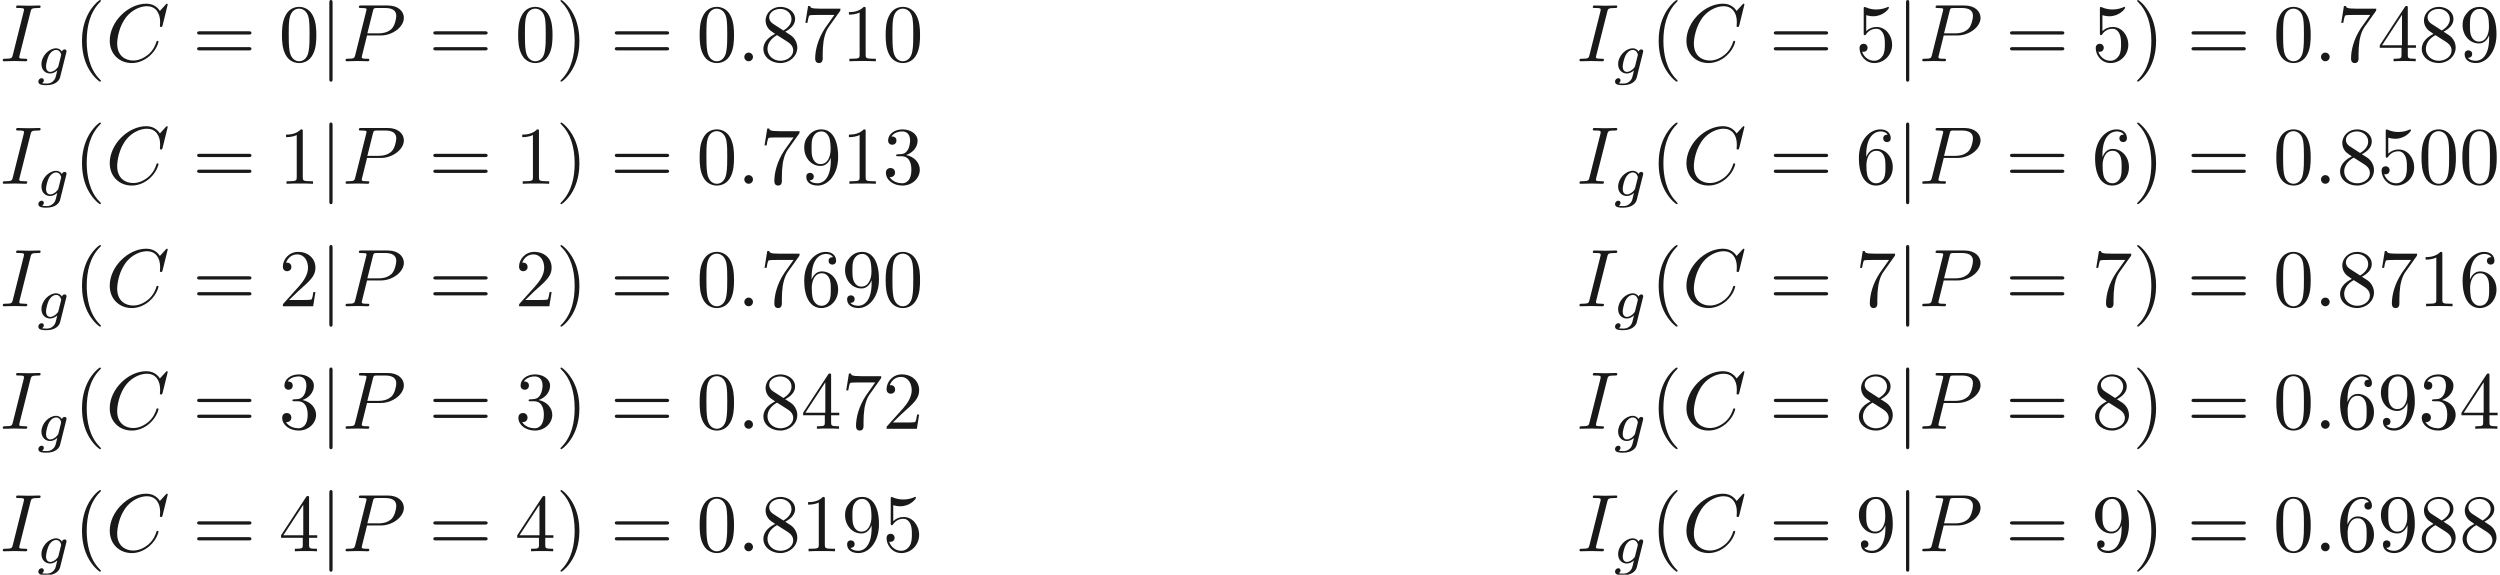<ns0:svg xmlns:ns0="http://www.w3.org/2000/svg" xmlns:ns1="http://www.w3.org/1999/xlink" height="70.098pt" readme2tex:offset="0" version="1.1" viewBox="-12.277 -60.145 304.962 70.098" width="304.962pt" xmlns:readme2tex="http://github.com/leegao/readme2tex/">
<ns0:defs>
<ns0:path d="M1.584 -7.113C1.584 -7.293 1.584 -7.472 1.385 -7.472S1.186 -7.293 1.186 -7.113V2.132C1.186 2.311 1.186 2.491 1.385 2.491S1.584 2.311 1.584 2.132V-7.113Z" id="g0-106" />
<ns0:path d="M3.71 -2.573C3.738 -2.678 3.738 -2.713 3.738 -2.72C3.738 -2.873 3.612 -2.943 3.501 -2.943C3.34 -2.943 3.208 -2.81 3.18 -2.678C3.062 -2.866 2.824 -3.075 2.462 -3.075C1.59 -3.075 0.676 -2.141 0.676 -1.144C0.676 -0.425 1.165 0 1.736 0C2.057 0 2.364 -0.16 2.608 -0.377L2.455 0.251C2.378 0.544 2.329 0.732 2.064 0.969C1.757 1.227 1.458 1.227 1.283 1.227C0.962 1.227 0.872 1.206 0.746 1.179C0.921 1.095 0.969 0.928 0.969 0.83C0.969 0.663 0.837 0.572 0.697 0.572C0.502 0.572 0.3 0.732 0.3 0.997C0.3 1.416 0.9 1.423 1.29 1.423C2.385 1.423 2.852 0.865 2.95 0.467L3.71 -2.573ZM2.748 -0.928C2.72 -0.823 2.72 -0.809 2.601 -0.669C2.357 -0.377 2.022 -0.195 1.757 -0.195C1.402 -0.195 1.234 -0.495 1.234 -0.858C1.234 -1.165 1.423 -1.946 1.604 -2.253C1.897 -2.741 2.225 -2.88 2.462 -2.88C2.95 -2.88 3.082 -2.357 3.082 -2.287C3.082 -2.273 3.082 -2.26 3.062 -2.183L2.748 -0.928Z" id="g2-103" />
<ns0:path d="M1.913 -0.528C1.913 -0.817 1.674 -1.056 1.385 -1.056S0.857 -0.817 0.857 -0.528S1.096 0 1.385 0S1.913 -0.239 1.913 -0.528Z" id="g1-58" />
<ns0:path d="M7.572 -6.924C7.572 -6.954 7.552 -7.024 7.462 -7.024C7.432 -7.024 7.422 -7.014 7.313 -6.904L6.615 -6.137C6.526 -6.276 6.067 -7.024 4.961 -7.024C2.74 -7.024 0.498 -4.822 0.498 -2.511C0.498 -0.867 1.674 0.219 3.198 0.219C4.065 0.219 4.822 -0.179 5.35 -0.638C6.276 -1.455 6.446 -2.361 6.446 -2.391C6.446 -2.491 6.346 -2.491 6.326 -2.491C6.266 -2.491 6.217 -2.471 6.197 -2.391C6.107 -2.102 5.878 -1.395 5.191 -0.817C4.503 -0.259 3.875 -0.09 3.357 -0.09C2.461 -0.09 1.405 -0.608 1.405 -2.162C1.405 -2.73 1.614 -4.344 2.61 -5.509C3.218 -6.217 4.154 -6.715 5.041 -6.715C6.057 -6.715 6.645 -5.948 6.645 -4.792C6.645 -4.394 6.615 -4.384 6.615 -4.284S6.725 -4.184 6.765 -4.184C6.894 -4.184 6.894 -4.204 6.944 -4.384L7.572 -6.924Z" id="g1-67" />
<ns0:path d="M3.726 -6.037C3.816 -6.396 3.846 -6.496 4.633 -6.496C4.872 -6.496 4.951 -6.496 4.951 -6.685C4.951 -6.804 4.842 -6.804 4.802 -6.804C4.513 -6.804 3.776 -6.775 3.487 -6.775C3.188 -6.775 2.461 -6.804 2.162 -6.804C2.092 -6.804 1.963 -6.804 1.963 -6.605C1.963 -6.496 2.052 -6.496 2.242 -6.496C2.66 -6.496 2.929 -6.496 2.929 -6.306C2.929 -6.257 2.929 -6.237 2.909 -6.147L1.564 -0.777C1.474 -0.408 1.445 -0.309 0.658 -0.309C0.428 -0.309 0.339 -0.309 0.339 -0.11C0.339 0 0.458 0 0.488 0C0.777 0 1.504 -0.03 1.793 -0.03C2.092 -0.03 2.829 0 3.128 0C3.208 0 3.328 0 3.328 -0.189C3.328 -0.309 3.248 -0.309 3.029 -0.309C2.849 -0.309 2.8 -0.309 2.6 -0.329C2.391 -0.349 2.351 -0.389 2.351 -0.498C2.351 -0.578 2.371 -0.658 2.391 -0.727L3.726 -6.037Z" id="g1-73" />
<ns0:path d="M3.019 -3.148H4.712C6.127 -3.148 7.512 -4.184 7.512 -5.3C7.512 -6.067 6.854 -6.804 5.549 -6.804H2.321C2.132 -6.804 2.022 -6.804 2.022 -6.615C2.022 -6.496 2.112 -6.496 2.311 -6.496C2.441 -6.496 2.62 -6.486 2.74 -6.476C2.899 -6.456 2.959 -6.426 2.959 -6.316C2.959 -6.276 2.949 -6.247 2.919 -6.127L1.584 -0.777C1.484 -0.389 1.465 -0.309 0.677 -0.309C0.508 -0.309 0.399 -0.309 0.399 -0.12C0.399 0 0.518 0 0.548 0C0.827 0 1.534 -0.03 1.813 -0.03C2.022 -0.03 2.242 -0.02 2.451 -0.02C2.67 -0.02 2.889 0 3.098 0C3.168 0 3.298 0 3.298 -0.199C3.298 -0.309 3.208 -0.309 3.019 -0.309C2.65 -0.309 2.371 -0.309 2.371 -0.488C2.371 -0.548 2.391 -0.598 2.401 -0.658L3.019 -3.148ZM3.736 -6.117C3.826 -6.466 3.846 -6.496 4.274 -6.496H5.23C6.057 -6.496 6.585 -6.227 6.585 -5.539C6.585 -5.151 6.386 -4.294 5.998 -3.935C5.499 -3.487 4.902 -3.407 4.463 -3.407H3.059L3.736 -6.117Z" id="g1-80" />
<ns0:path d="M3.298 2.391C3.298 2.361 3.298 2.341 3.128 2.172C1.883 0.917 1.564 -0.966 1.564 -2.491C1.564 -4.224 1.943 -5.958 3.168 -7.203C3.298 -7.323 3.298 -7.342 3.298 -7.372C3.298 -7.442 3.258 -7.472 3.198 -7.472C3.098 -7.472 2.202 -6.795 1.614 -5.529C1.106 -4.433 0.986 -3.328 0.986 -2.491C0.986 -1.714 1.096 -0.508 1.644 0.618C2.242 1.843 3.098 2.491 3.198 2.491C3.258 2.491 3.298 2.461 3.298 2.391Z" id="g3-40" />
<ns0:path d="M2.879 -2.491C2.879 -3.268 2.77 -4.473 2.222 -5.599C1.624 -6.824 0.767 -7.472 0.667 -7.472C0.608 -7.472 0.568 -7.432 0.568 -7.372C0.568 -7.342 0.568 -7.323 0.757 -7.143C1.734 -6.157 2.301 -4.573 2.301 -2.491C2.301 -0.787 1.933 0.966 0.697 2.222C0.568 2.341 0.568 2.361 0.568 2.391C0.568 2.451 0.608 2.491 0.667 2.491C0.767 2.491 1.664 1.813 2.252 0.548C2.76 -0.548 2.879 -1.654 2.879 -2.491Z" id="g3-41" />
<ns0:path d="M4.583 -3.188C4.583 -3.985 4.533 -4.782 4.184 -5.519C3.726 -6.476 2.909 -6.635 2.491 -6.635C1.893 -6.635 1.166 -6.376 0.757 -5.45C0.438 -4.762 0.389 -3.985 0.389 -3.188C0.389 -2.441 0.428 -1.544 0.837 -0.787C1.265 0.02 1.993 0.219 2.481 0.219C3.019 0.219 3.776 0.01 4.214 -0.936C4.533 -1.624 4.583 -2.401 4.583 -3.188ZM2.481 0C2.092 0 1.504 -0.249 1.325 -1.205C1.215 -1.803 1.215 -2.72 1.215 -3.308C1.215 -3.945 1.215 -4.603 1.295 -5.141C1.484 -6.326 2.232 -6.416 2.481 -6.416C2.809 -6.416 3.467 -6.237 3.656 -5.25C3.756 -4.692 3.756 -3.935 3.756 -3.308C3.756 -2.56 3.756 -1.883 3.646 -1.245C3.497 -0.299 2.929 0 2.481 0Z" id="g3-48" />
<ns0:path d="M2.929 -6.376C2.929 -6.615 2.929 -6.635 2.7 -6.635C2.082 -5.998 1.205 -5.998 0.887 -5.998V-5.689C1.086 -5.689 1.674 -5.689 2.192 -5.948V-0.787C2.192 -0.428 2.162 -0.309 1.265 -0.309H0.946V0C1.295 -0.03 2.162 -0.03 2.56 -0.03S3.826 -0.03 4.174 0V-0.309H3.856C2.959 -0.309 2.929 -0.418 2.929 -0.787V-6.376Z" id="g3-49" />
<ns0:path d="M1.265 -0.767L2.321 -1.793C3.875 -3.168 4.473 -3.706 4.473 -4.702C4.473 -5.838 3.577 -6.635 2.361 -6.635C1.235 -6.635 0.498 -5.719 0.498 -4.832C0.498 -4.274 0.996 -4.274 1.026 -4.274C1.196 -4.274 1.544 -4.394 1.544 -4.802C1.544 -5.061 1.365 -5.32 1.016 -5.32C0.936 -5.32 0.917 -5.32 0.887 -5.31C1.116 -5.958 1.654 -6.326 2.232 -6.326C3.138 -6.326 3.567 -5.519 3.567 -4.702C3.567 -3.905 3.068 -3.118 2.521 -2.501L0.608 -0.369C0.498 -0.259 0.498 -0.239 0.498 0H4.194L4.473 -1.734H4.224C4.174 -1.435 4.105 -0.996 4.005 -0.847C3.935 -0.767 3.278 -0.767 3.059 -0.767H1.265Z" id="g3-50" />
<ns0:path d="M2.889 -3.507C3.706 -3.776 4.284 -4.473 4.284 -5.26C4.284 -6.077 3.407 -6.635 2.451 -6.635C1.445 -6.635 0.687 -6.037 0.687 -5.28C0.687 -4.951 0.907 -4.762 1.196 -4.762C1.504 -4.762 1.704 -4.981 1.704 -5.27C1.704 -5.768 1.235 -5.768 1.086 -5.768C1.395 -6.257 2.052 -6.386 2.411 -6.386C2.819 -6.386 3.367 -6.167 3.367 -5.27C3.367 -5.151 3.347 -4.573 3.088 -4.135C2.79 -3.656 2.451 -3.626 2.202 -3.616C2.122 -3.606 1.883 -3.587 1.813 -3.587C1.734 -3.577 1.664 -3.567 1.664 -3.467C1.664 -3.357 1.734 -3.357 1.903 -3.357H2.341C3.158 -3.357 3.527 -2.68 3.527 -1.704C3.527 -0.349 2.839 -0.06 2.401 -0.06C1.973 -0.06 1.225 -0.229 0.877 -0.817C1.225 -0.767 1.534 -0.986 1.534 -1.365C1.534 -1.724 1.265 -1.923 0.976 -1.923C0.737 -1.923 0.418 -1.783 0.418 -1.345C0.418 -0.438 1.345 0.219 2.431 0.219C3.646 0.219 4.553 -0.687 4.553 -1.704C4.553 -2.521 3.925 -3.298 2.889 -3.507Z" id="g3-51" />
<ns0:path d="M2.929 -1.644V-0.777C2.929 -0.418 2.909 -0.309 2.172 -0.309H1.963V0C2.371 -0.03 2.889 -0.03 3.308 -0.03S4.254 -0.03 4.663 0V-0.309H4.453C3.716 -0.309 3.696 -0.418 3.696 -0.777V-1.644H4.692V-1.953H3.696V-6.486C3.696 -6.685 3.696 -6.745 3.537 -6.745C3.447 -6.745 3.417 -6.745 3.337 -6.625L0.279 -1.953V-1.644H2.929ZM2.989 -1.953H0.558L2.989 -5.669V-1.953Z" id="g3-52" />
<ns0:path d="M4.473 -2.002C4.473 -3.188 3.656 -4.184 2.58 -4.184C2.102 -4.184 1.674 -4.025 1.315 -3.676V-5.619C1.514 -5.559 1.843 -5.489 2.162 -5.489C3.387 -5.489 4.085 -6.396 4.085 -6.526C4.085 -6.585 4.055 -6.635 3.985 -6.635C3.975 -6.635 3.955 -6.635 3.905 -6.605C3.706 -6.516 3.218 -6.316 2.55 -6.316C2.152 -6.316 1.694 -6.386 1.225 -6.595C1.146 -6.625 1.126 -6.625 1.106 -6.625C1.006 -6.625 1.006 -6.545 1.006 -6.386V-3.437C1.006 -3.258 1.006 -3.178 1.146 -3.178C1.215 -3.178 1.235 -3.208 1.275 -3.268C1.385 -3.427 1.753 -3.965 2.56 -3.965C3.078 -3.965 3.328 -3.507 3.407 -3.328C3.567 -2.959 3.587 -2.57 3.587 -2.072C3.587 -1.724 3.587 -1.126 3.347 -0.707C3.108 -0.319 2.74 -0.06 2.281 -0.06C1.554 -0.06 0.986 -0.588 0.817 -1.176C0.847 -1.166 0.877 -1.156 0.986 -1.156C1.315 -1.156 1.484 -1.405 1.484 -1.644S1.315 -2.132 0.986 -2.132C0.847 -2.132 0.498 -2.062 0.498 -1.604C0.498 -0.747 1.186 0.219 2.301 0.219C3.457 0.219 4.473 -0.737 4.473 -2.002Z" id="g3-53" />
<ns0:path d="M1.315 -3.268V-3.507C1.315 -6.027 2.55 -6.386 3.059 -6.386C3.298 -6.386 3.716 -6.326 3.935 -5.988C3.786 -5.988 3.387 -5.988 3.387 -5.539C3.387 -5.23 3.626 -5.081 3.846 -5.081C4.005 -5.081 4.304 -5.171 4.304 -5.559C4.304 -6.157 3.865 -6.635 3.039 -6.635C1.763 -6.635 0.418 -5.35 0.418 -3.148C0.418 -0.488 1.574 0.219 2.501 0.219C3.606 0.219 4.553 -0.717 4.553 -2.032C4.553 -3.298 3.666 -4.254 2.56 -4.254C1.883 -4.254 1.514 -3.746 1.315 -3.268ZM2.501 -0.06C1.873 -0.06 1.574 -0.658 1.514 -0.807C1.335 -1.275 1.335 -2.072 1.335 -2.252C1.335 -3.029 1.654 -4.025 2.55 -4.025C2.71 -4.025 3.168 -4.025 3.477 -3.407C3.656 -3.039 3.656 -2.531 3.656 -2.042C3.656 -1.564 3.656 -1.066 3.487 -0.707C3.188 -0.11 2.73 -0.06 2.501 -0.06Z" id="g3-54" />
<ns0:path d="M4.742 -6.067C4.832 -6.187 4.832 -6.207 4.832 -6.416H2.411C1.196 -6.416 1.176 -6.545 1.136 -6.735H0.887L0.558 -4.682H0.807C0.837 -4.842 0.927 -5.469 1.056 -5.589C1.126 -5.649 1.903 -5.649 2.032 -5.649H4.095C3.985 -5.489 3.198 -4.403 2.979 -4.075C2.082 -2.73 1.753 -1.345 1.753 -0.329C1.753 -0.229 1.753 0.219 2.212 0.219S2.67 -0.229 2.67 -0.329V-0.837C2.67 -1.385 2.7 -1.933 2.78 -2.471C2.819 -2.7 2.959 -3.557 3.397 -4.174L4.742 -6.067Z" id="g3-55" />
<ns0:path d="M1.624 -4.553C1.166 -4.852 1.126 -5.191 1.126 -5.36C1.126 -5.968 1.773 -6.386 2.481 -6.386C3.208 -6.386 3.846 -5.868 3.846 -5.151C3.846 -4.583 3.457 -4.105 2.859 -3.756L1.624 -4.553ZM3.078 -3.606C3.796 -3.975 4.284 -4.493 4.284 -5.151C4.284 -6.067 3.397 -6.635 2.491 -6.635C1.494 -6.635 0.687 -5.898 0.687 -4.971C0.687 -4.792 0.707 -4.344 1.126 -3.875C1.235 -3.756 1.604 -3.507 1.853 -3.337C1.275 -3.049 0.418 -2.491 0.418 -1.504C0.418 -0.448 1.435 0.219 2.481 0.219C3.606 0.219 4.553 -0.608 4.553 -1.674C4.553 -2.032 4.443 -2.481 4.065 -2.899C3.875 -3.108 3.716 -3.208 3.078 -3.606ZM2.082 -3.188L3.308 -2.411C3.587 -2.222 4.055 -1.923 4.055 -1.315C4.055 -0.578 3.308 -0.06 2.491 -0.06C1.634 -0.06 0.917 -0.677 0.917 -1.504C0.917 -2.082 1.235 -2.72 2.082 -3.188Z" id="g3-56" />
<ns0:path d="M3.656 -3.168V-2.849C3.656 -0.518 2.62 -0.06 2.042 -0.06C1.873 -0.06 1.335 -0.08 1.066 -0.418C1.504 -0.418 1.584 -0.707 1.584 -0.877C1.584 -1.186 1.345 -1.335 1.126 -1.335C0.966 -1.335 0.667 -1.245 0.667 -0.857C0.667 -0.189 1.205 0.219 2.052 0.219C3.337 0.219 4.553 -1.136 4.553 -3.278C4.553 -5.958 3.407 -6.635 2.521 -6.635C1.973 -6.635 1.484 -6.456 1.056 -6.007C0.648 -5.559 0.418 -5.141 0.418 -4.394C0.418 -3.148 1.295 -2.172 2.411 -2.172C3.019 -2.172 3.427 -2.59 3.656 -3.168ZM2.421 -2.401C2.262 -2.401 1.803 -2.401 1.494 -3.029C1.315 -3.397 1.315 -3.895 1.315 -4.384C1.315 -4.922 1.315 -5.39 1.524 -5.758C1.793 -6.257 2.172 -6.386 2.521 -6.386C2.979 -6.386 3.308 -6.047 3.477 -5.599C3.597 -5.28 3.636 -4.653 3.636 -4.194C3.636 -3.367 3.298 -2.401 2.421 -2.401Z" id="g3-57" />
<ns0:path d="M6.844 -3.258C6.994 -3.258 7.183 -3.258 7.183 -3.457S6.994 -3.656 6.854 -3.656H0.887C0.747 -3.656 0.558 -3.656 0.558 -3.457S0.747 -3.258 0.897 -3.258H6.844ZM6.854 -1.325C6.994 -1.325 7.183 -1.325 7.183 -1.524S6.994 -1.724 6.844 -1.724H0.897C0.747 -1.724 0.558 -1.724 0.558 -1.524S0.747 -1.325 0.887 -1.325H6.854Z" id="g3-61" />
</ns0:defs>
<ns0:g fill-opacity="0.9" id="page1">
<ns0:use x="-12.277" y="-52.672" ns1:href="#g1-73" />
<ns0:use x="-7.898" y="-51.178" ns1:href="#g2-103" />
<ns0:use x="-3.262" y="-52.672" ns1:href="#g3-40" />
<ns0:use x="0.612" y="-52.672" ns1:href="#g1-67" />
<ns0:use x="11.212" y="-52.672" ns1:href="#g3-61" />
<ns0:use x="21.728" y="-52.672" ns1:href="#g3-48" />
<ns0:use x="26.71" y="-52.672" ns1:href="#g0-106" />
<ns0:use x="29.477" y="-52.672" ns1:href="#g1-80" />
<ns0:use x="40.024" y="-52.672" ns1:href="#g3-61" />
<ns0:use x="50.54" y="-52.672" ns1:href="#g3-48" />
<ns0:use x="55.522" y="-52.672" ns1:href="#g3-41" />
<ns0:use x="62.163" y="-52.672" ns1:href="#g3-61" />
<ns0:use x="72.68" y="-52.672" ns1:href="#g3-48" />
<ns0:use x="77.661" y="-52.672" ns1:href="#g1-58" />
<ns0:use x="80.428" y="-52.672" ns1:href="#g3-56" />
<ns0:use x="85.41" y="-52.672" ns1:href="#g3-55" />
<ns0:use x="90.391" y="-52.672" ns1:href="#g3-49" />
<ns0:use x="95.372" y="-52.672" ns1:href="#g3-48" />
<ns0:use x="-12.277" y="-37.728" ns1:href="#g1-73" />
<ns0:use x="-7.898" y="-36.234" ns1:href="#g2-103" />
<ns0:use x="-3.262" y="-37.728" ns1:href="#g3-40" />
<ns0:use x="0.612" y="-37.728" ns1:href="#g1-67" />
<ns0:use x="11.212" y="-37.728" ns1:href="#g3-61" />
<ns0:use x="21.728" y="-37.728" ns1:href="#g3-49" />
<ns0:use x="26.71" y="-37.728" ns1:href="#g0-106" />
<ns0:use x="29.477" y="-37.728" ns1:href="#g1-80" />
<ns0:use x="40.024" y="-37.728" ns1:href="#g3-61" />
<ns0:use x="50.54" y="-37.728" ns1:href="#g3-49" />
<ns0:use x="55.522" y="-37.728" ns1:href="#g3-41" />
<ns0:use x="62.163" y="-37.728" ns1:href="#g3-61" />
<ns0:use x="72.68" y="-37.728" ns1:href="#g3-48" />
<ns0:use x="77.661" y="-37.728" ns1:href="#g1-58" />
<ns0:use x="80.428" y="-37.728" ns1:href="#g3-55" />
<ns0:use x="85.41" y="-37.728" ns1:href="#g3-57" />
<ns0:use x="90.391" y="-37.728" ns1:href="#g3-49" />
<ns0:use x="95.372" y="-37.728" ns1:href="#g3-51" />
<ns0:use x="-12.277" y="-22.785" ns1:href="#g1-73" />
<ns0:use x="-7.898" y="-21.29" ns1:href="#g2-103" />
<ns0:use x="-3.262" y="-22.785" ns1:href="#g3-40" />
<ns0:use x="0.612" y="-22.785" ns1:href="#g1-67" />
<ns0:use x="11.212" y="-22.785" ns1:href="#g3-61" />
<ns0:use x="21.728" y="-22.785" ns1:href="#g3-50" />
<ns0:use x="26.71" y="-22.785" ns1:href="#g0-106" />
<ns0:use x="29.477" y="-22.785" ns1:href="#g1-80" />
<ns0:use x="40.024" y="-22.785" ns1:href="#g3-61" />
<ns0:use x="50.54" y="-22.785" ns1:href="#g3-50" />
<ns0:use x="55.522" y="-22.785" ns1:href="#g3-41" />
<ns0:use x="62.163" y="-22.785" ns1:href="#g3-61" />
<ns0:use x="72.68" y="-22.785" ns1:href="#g3-48" />
<ns0:use x="77.661" y="-22.785" ns1:href="#g1-58" />
<ns0:use x="80.428" y="-22.785" ns1:href="#g3-55" />
<ns0:use x="85.41" y="-22.785" ns1:href="#g3-54" />
<ns0:use x="90.391" y="-22.785" ns1:href="#g3-57" />
<ns0:use x="95.372" y="-22.785" ns1:href="#g3-48" />
<ns0:use x="-12.277" y="-7.841" ns1:href="#g1-73" />
<ns0:use x="-7.898" y="-6.346" ns1:href="#g2-103" />
<ns0:use x="-3.262" y="-7.841" ns1:href="#g3-40" />
<ns0:use x="0.612" y="-7.841" ns1:href="#g1-67" />
<ns0:use x="11.212" y="-7.841" ns1:href="#g3-61" />
<ns0:use x="21.728" y="-7.841" ns1:href="#g3-51" />
<ns0:use x="26.71" y="-7.841" ns1:href="#g0-106" />
<ns0:use x="29.477" y="-7.841" ns1:href="#g1-80" />
<ns0:use x="40.024" y="-7.841" ns1:href="#g3-61" />
<ns0:use x="50.54" y="-7.841" ns1:href="#g3-51" />
<ns0:use x="55.522" y="-7.841" ns1:href="#g3-41" />
<ns0:use x="62.163" y="-7.841" ns1:href="#g3-61" />
<ns0:use x="72.68" y="-7.841" ns1:href="#g3-48" />
<ns0:use x="77.661" y="-7.841" ns1:href="#g1-58" />
<ns0:use x="80.428" y="-7.841" ns1:href="#g3-56" />
<ns0:use x="85.41" y="-7.841" ns1:href="#g3-52" />
<ns0:use x="90.391" y="-7.841" ns1:href="#g3-55" />
<ns0:use x="95.372" y="-7.841" ns1:href="#g3-50" />
<ns0:use x="-12.277" y="7.103" ns1:href="#g1-73" />
<ns0:use x="-7.898" y="8.598" ns1:href="#g2-103" />
<ns0:use x="-3.262" y="7.103" ns1:href="#g3-40" />
<ns0:use x="0.612" y="7.103" ns1:href="#g1-67" />
<ns0:use x="11.212" y="7.103" ns1:href="#g3-61" />
<ns0:use x="21.728" y="7.103" ns1:href="#g3-52" />
<ns0:use x="26.71" y="7.103" ns1:href="#g0-106" />
<ns0:use x="29.477" y="7.103" ns1:href="#g1-80" />
<ns0:use x="40.024" y="7.103" ns1:href="#g3-61" />
<ns0:use x="50.54" y="7.103" ns1:href="#g3-52" />
<ns0:use x="55.522" y="7.103" ns1:href="#g3-41" />
<ns0:use x="62.163" y="7.103" ns1:href="#g3-61" />
<ns0:use x="72.68" y="7.103" ns1:href="#g3-48" />
<ns0:use x="77.661" y="7.103" ns1:href="#g1-58" />
<ns0:use x="80.428" y="7.103" ns1:href="#g3-56" />
<ns0:use x="85.41" y="7.103" ns1:href="#g3-49" />
<ns0:use x="90.391" y="7.103" ns1:href="#g3-57" />
<ns0:use x="95.372" y="7.103" ns1:href="#g3-53" />
<ns0:use x="180.055" y="-52.672" ns1:href="#g1-73" />
<ns0:use x="184.434" y="-51.178" ns1:href="#g2-103" />
<ns0:use x="189.069" y="-52.672" ns1:href="#g3-40" />
<ns0:use x="192.944" y="-52.672" ns1:href="#g1-67" />
<ns0:use x="203.544" y="-52.672" ns1:href="#g3-61" />
<ns0:use x="214.06" y="-52.672" ns1:href="#g3-53" />
<ns0:use x="219.042" y="-52.672" ns1:href="#g0-106" />
<ns0:use x="221.809" y="-52.672" ns1:href="#g1-80" />
<ns0:use x="232.356" y="-52.672" ns1:href="#g3-61" />
<ns0:use x="242.872" y="-52.672" ns1:href="#g3-53" />
<ns0:use x="247.854" y="-52.672" ns1:href="#g3-41" />
<ns0:use x="254.495" y="-52.672" ns1:href="#g3-61" />
<ns0:use x="265.011" y="-52.672" ns1:href="#g3-48" />
<ns0:use x="269.993" y="-52.672" ns1:href="#g1-58" />
<ns0:use x="272.76" y="-52.672" ns1:href="#g3-55" />
<ns0:use x="277.741" y="-52.672" ns1:href="#g3-52" />
<ns0:use x="282.723" y="-52.672" ns1:href="#g3-56" />
<ns0:use x="287.704" y="-52.672" ns1:href="#g3-57" />
<ns0:use x="180.055" y="-37.728" ns1:href="#g1-73" />
<ns0:use x="184.434" y="-36.234" ns1:href="#g2-103" />
<ns0:use x="189.069" y="-37.728" ns1:href="#g3-40" />
<ns0:use x="192.944" y="-37.728" ns1:href="#g1-67" />
<ns0:use x="203.544" y="-37.728" ns1:href="#g3-61" />
<ns0:use x="214.06" y="-37.728" ns1:href="#g3-54" />
<ns0:use x="219.042" y="-37.728" ns1:href="#g0-106" />
<ns0:use x="221.809" y="-37.728" ns1:href="#g1-80" />
<ns0:use x="232.356" y="-37.728" ns1:href="#g3-61" />
<ns0:use x="242.872" y="-37.728" ns1:href="#g3-54" />
<ns0:use x="247.854" y="-37.728" ns1:href="#g3-41" />
<ns0:use x="254.495" y="-37.728" ns1:href="#g3-61" />
<ns0:use x="265.011" y="-37.728" ns1:href="#g3-48" />
<ns0:use x="269.993" y="-37.728" ns1:href="#g1-58" />
<ns0:use x="272.76" y="-37.728" ns1:href="#g3-56" />
<ns0:use x="277.741" y="-37.728" ns1:href="#g3-53" />
<ns0:use x="282.723" y="-37.728" ns1:href="#g3-48" />
<ns0:use x="287.704" y="-37.728" ns1:href="#g3-48" />
<ns0:use x="180.055" y="-22.785" ns1:href="#g1-73" />
<ns0:use x="184.434" y="-21.29" ns1:href="#g2-103" />
<ns0:use x="189.069" y="-22.785" ns1:href="#g3-40" />
<ns0:use x="192.944" y="-22.785" ns1:href="#g1-67" />
<ns0:use x="203.544" y="-22.785" ns1:href="#g3-61" />
<ns0:use x="214.06" y="-22.785" ns1:href="#g3-55" />
<ns0:use x="219.042" y="-22.785" ns1:href="#g0-106" />
<ns0:use x="221.809" y="-22.785" ns1:href="#g1-80" />
<ns0:use x="232.356" y="-22.785" ns1:href="#g3-61" />
<ns0:use x="242.872" y="-22.785" ns1:href="#g3-55" />
<ns0:use x="247.854" y="-22.785" ns1:href="#g3-41" />
<ns0:use x="254.495" y="-22.785" ns1:href="#g3-61" />
<ns0:use x="265.011" y="-22.785" ns1:href="#g3-48" />
<ns0:use x="269.993" y="-22.785" ns1:href="#g1-58" />
<ns0:use x="272.76" y="-22.785" ns1:href="#g3-56" />
<ns0:use x="277.741" y="-22.785" ns1:href="#g3-55" />
<ns0:use x="282.723" y="-22.785" ns1:href="#g3-49" />
<ns0:use x="287.704" y="-22.785" ns1:href="#g3-54" />
<ns0:use x="180.055" y="-7.841" ns1:href="#g1-73" />
<ns0:use x="184.434" y="-6.346" ns1:href="#g2-103" />
<ns0:use x="189.069" y="-7.841" ns1:href="#g3-40" />
<ns0:use x="192.944" y="-7.841" ns1:href="#g1-67" />
<ns0:use x="203.544" y="-7.841" ns1:href="#g3-61" />
<ns0:use x="214.06" y="-7.841" ns1:href="#g3-56" />
<ns0:use x="219.042" y="-7.841" ns1:href="#g0-106" />
<ns0:use x="221.809" y="-7.841" ns1:href="#g1-80" />
<ns0:use x="232.356" y="-7.841" ns1:href="#g3-61" />
<ns0:use x="242.872" y="-7.841" ns1:href="#g3-56" />
<ns0:use x="247.854" y="-7.841" ns1:href="#g3-41" />
<ns0:use x="254.495" y="-7.841" ns1:href="#g3-61" />
<ns0:use x="265.011" y="-7.841" ns1:href="#g3-48" />
<ns0:use x="269.993" y="-7.841" ns1:href="#g1-58" />
<ns0:use x="272.76" y="-7.841" ns1:href="#g3-54" />
<ns0:use x="277.741" y="-7.841" ns1:href="#g3-57" />
<ns0:use x="282.723" y="-7.841" ns1:href="#g3-51" />
<ns0:use x="287.704" y="-7.841" ns1:href="#g3-52" />
<ns0:use x="180.055" y="7.103" ns1:href="#g1-73" />
<ns0:use x="184.434" y="8.598" ns1:href="#g2-103" />
<ns0:use x="189.069" y="7.103" ns1:href="#g3-40" />
<ns0:use x="192.944" y="7.103" ns1:href="#g1-67" />
<ns0:use x="203.544" y="7.103" ns1:href="#g3-61" />
<ns0:use x="214.06" y="7.103" ns1:href="#g3-57" />
<ns0:use x="219.042" y="7.103" ns1:href="#g0-106" />
<ns0:use x="221.809" y="7.103" ns1:href="#g1-80" />
<ns0:use x="232.356" y="7.103" ns1:href="#g3-61" />
<ns0:use x="242.872" y="7.103" ns1:href="#g3-57" />
<ns0:use x="247.854" y="7.103" ns1:href="#g3-41" />
<ns0:use x="254.495" y="7.103" ns1:href="#g3-61" />
<ns0:use x="265.011" y="7.103" ns1:href="#g3-48" />
<ns0:use x="269.993" y="7.103" ns1:href="#g1-58" />
<ns0:use x="272.76" y="7.103" ns1:href="#g3-54" />
<ns0:use x="277.741" y="7.103" ns1:href="#g3-57" />
<ns0:use x="282.723" y="7.103" ns1:href="#g3-56" />
<ns0:use x="287.704" y="7.103" ns1:href="#g3-56" />
</ns0:g>
</ns0:svg>